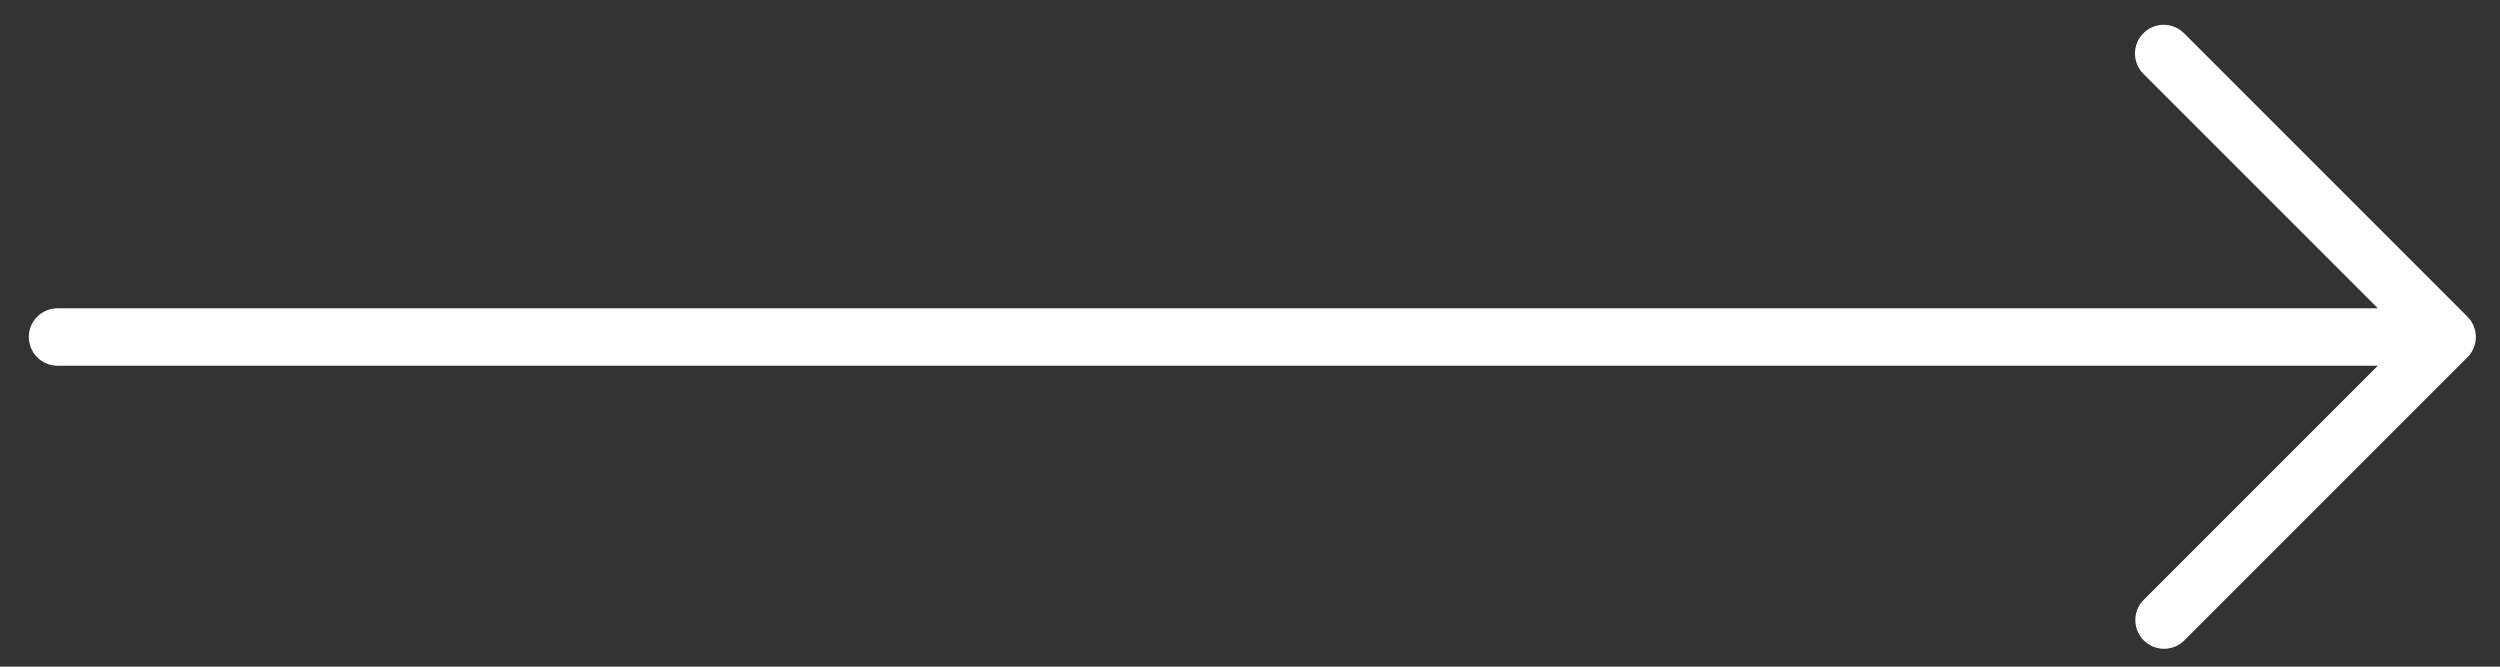 <svg version="1.1" xmlns="http://www.w3.org/2000/svg" xmlns:xlink="http://www.w3.org/1999/xlink" x="0px" y="0px"
	 width="60px" height="16px" viewBox="0 0 60 16" enable-background="new 0 0 60 16" xml:space="preserve">
<rect x="0" y="0" width="60" height="16" fill="#333333" stroke="none"/>
<path fill="#FFFFFF" d="M1.38,7.399h55.689l-5.627-5.626c-0.27-0.27-0.271-0.706,0-0.975c0.268-0.27,0.704-0.27,0.974-0.001
	L59.219,7.6c0.269,0.269,0.269,0.706,0,0.974l-6.803,6.803c-0.273,0.265-0.71,0.258-0.974-0.016c-0.259-0.268-0.259-0.692,0-0.958
	l5.627-5.626H1.38C1,8.777,0.691,8.468,0.691,8.088C0.691,7.707,1,7.398,1.38,7.399L1.38,7.399z"/>
</svg>
